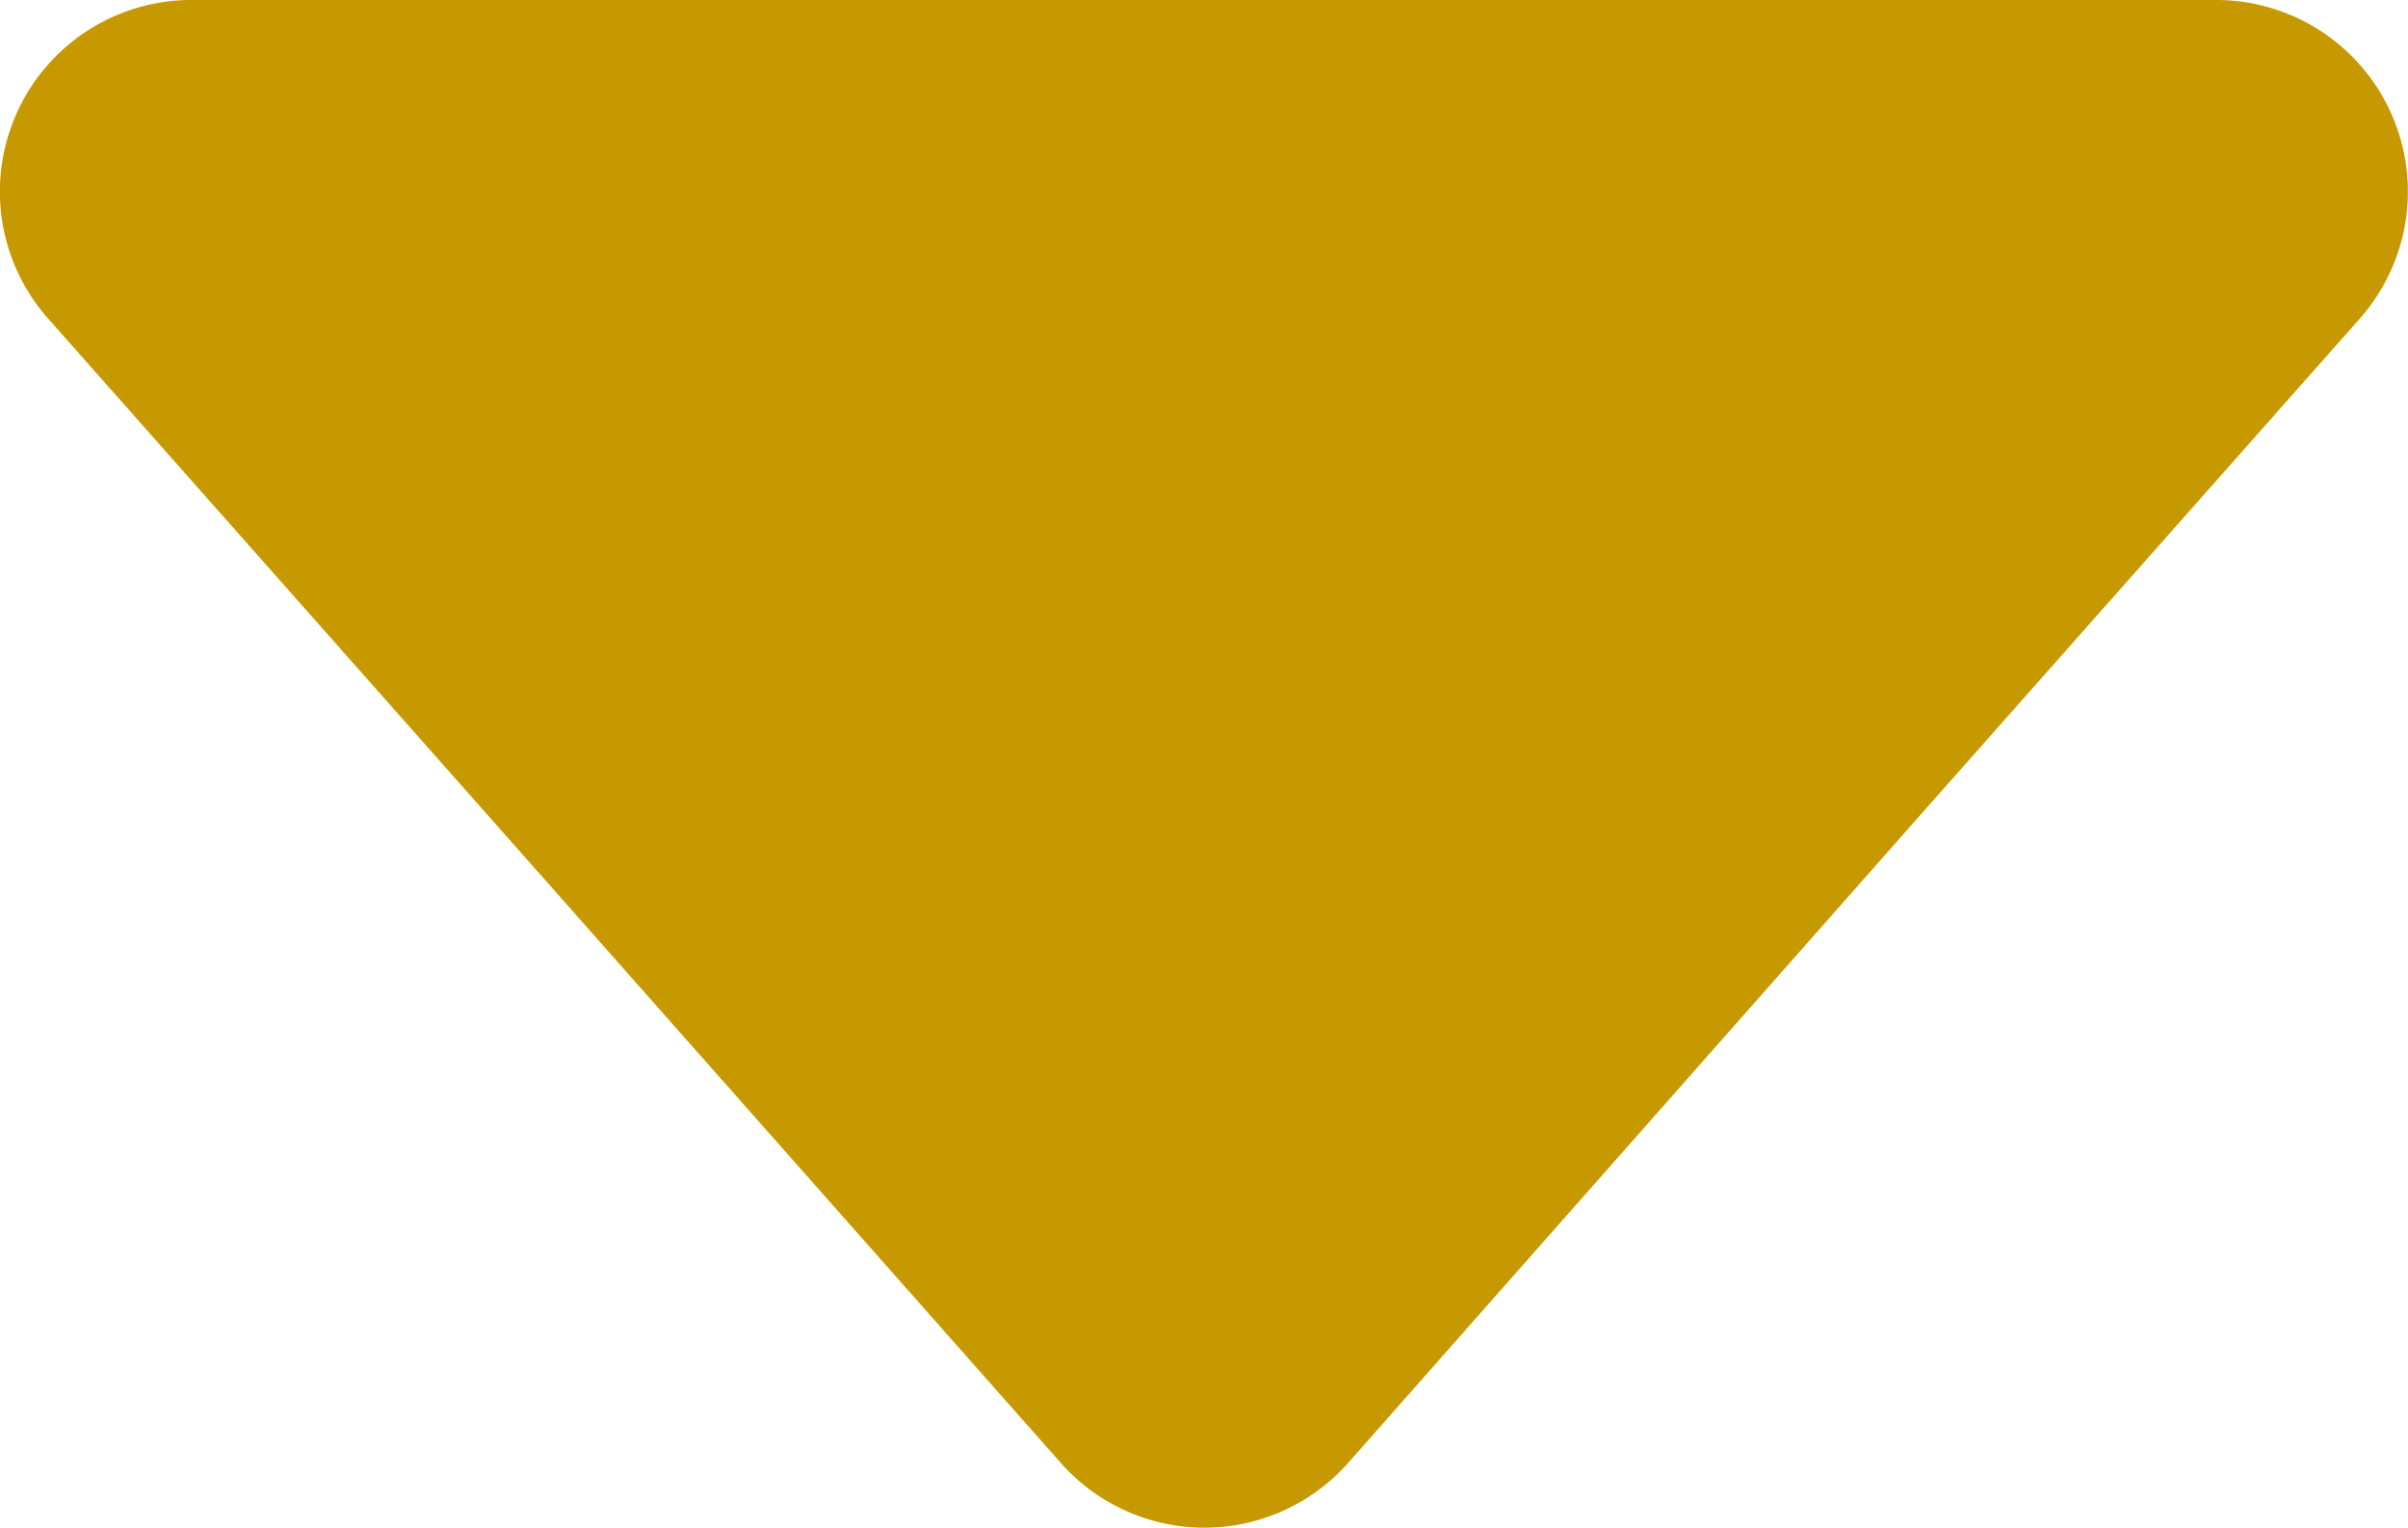 <svg id="Capa_1" data-name="Capa 1" xmlns="http://www.w3.org/2000/svg" width="210" height="133.2" viewBox="0 0 210 133.2"><defs><style>.cls-1{fill:#c79900;}</style></defs><title>FlechaAbajoM</title><path class="cls-1" d="M163.81,145.31a16.73,16.73,0,0,1-25.06,0L88.58,88.61l-38.08-43A16.7,16.7,0,0,1,63,17.76H239.49A16.71,16.71,0,0,1,252,45.58l-38.08,43Z" transform="translate(-46.24 -17.76)"/></svg>